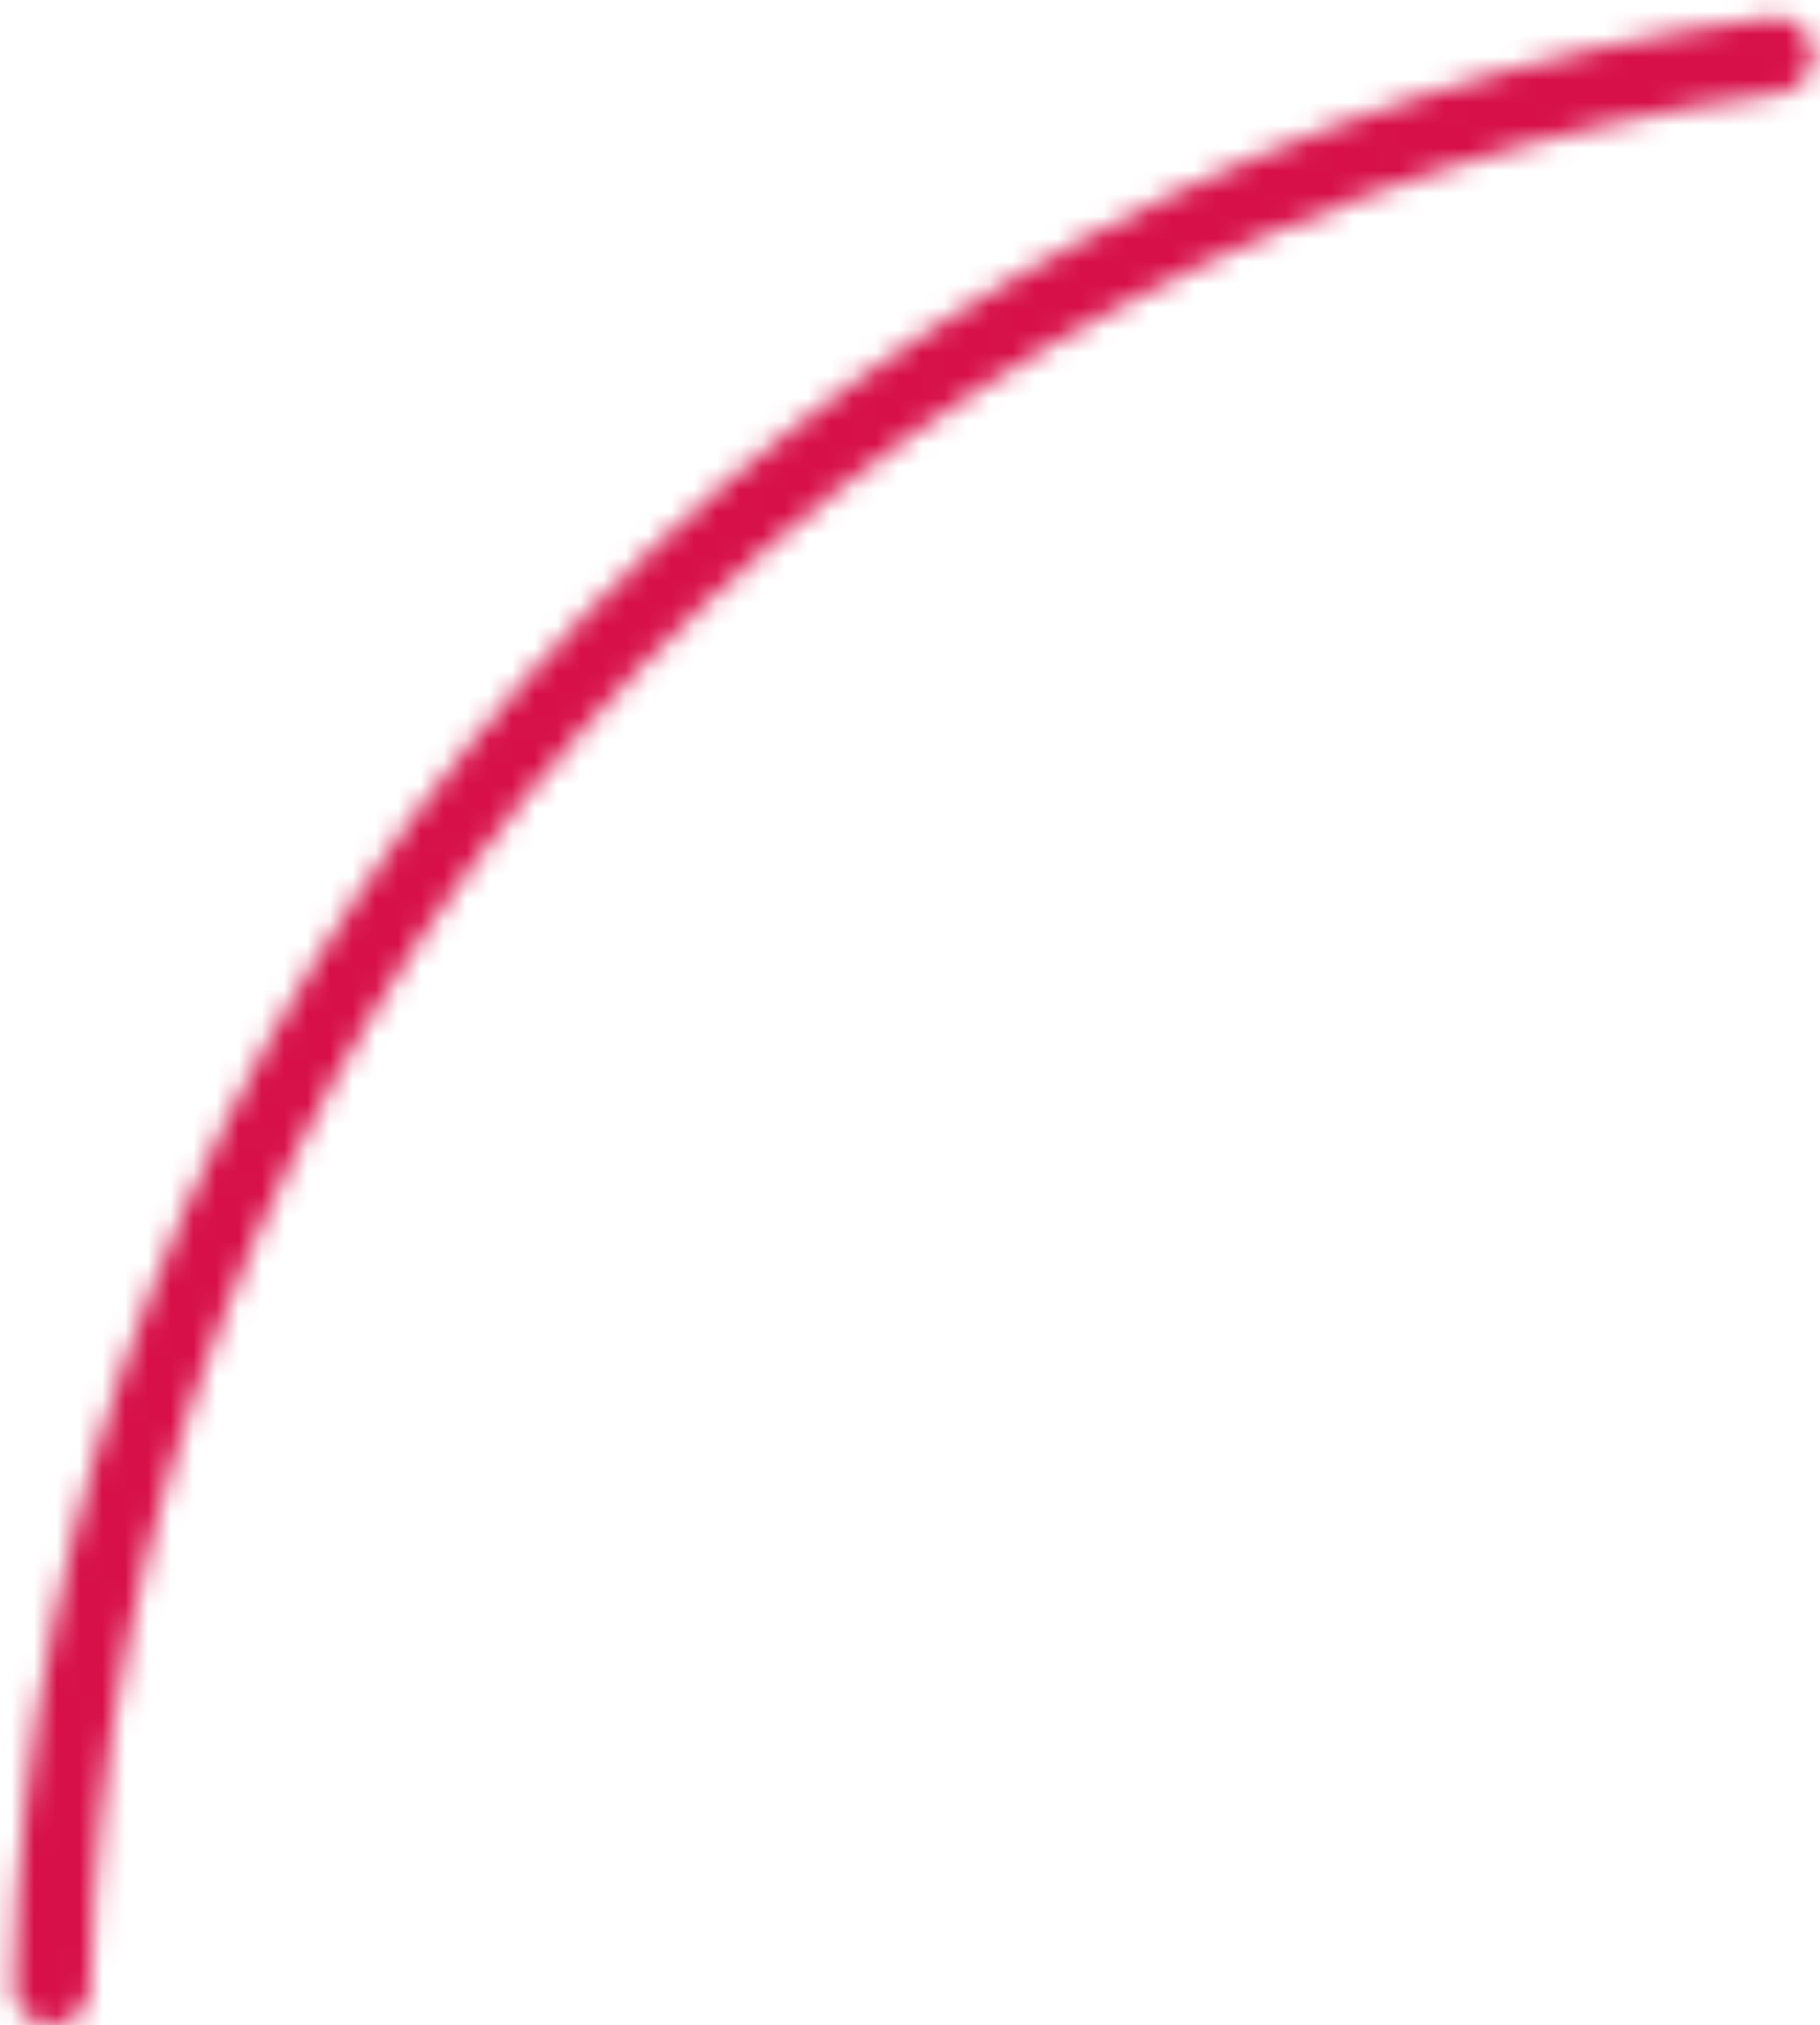 <svg width="80" height="89" viewBox="0 0 80 89" fill="none" xmlns="http://www.w3.org/2000/svg">
<mask id="path-1-inside-1_1516_43529" fill="white">
<path d="M2.275 89C1.35 89 0.598 88.249 0.615 87.324C1.015 66.071 9.012 45.64 23.188 29.751C37.364 13.861 56.753 3.595 77.824 0.783C78.741 0.66 79.572 1.322 79.677 2.241C79.783 3.161 79.122 3.99 78.205 4.113C57.952 6.831 39.317 16.706 25.689 31.982C12.061 47.257 4.367 66.894 3.968 87.324C3.95 88.249 3.201 89 2.275 89Z"/>
</mask>
<path d="M2.275 89C1.35 89 0.598 88.249 0.615 87.324C1.015 66.071 9.012 45.64 23.188 29.751C37.364 13.861 56.753 3.595 77.824 0.783C78.741 0.66 79.572 1.322 79.677 2.241C79.783 3.161 79.122 3.99 78.205 4.113C57.952 6.831 39.317 16.706 25.689 31.982C12.061 47.257 4.367 66.894 3.968 87.324C3.95 88.249 3.201 89 2.275 89Z" stroke="#D71049" stroke-width="8" mask="url(#path-1-inside-1_1516_43529)"/>
</svg>

